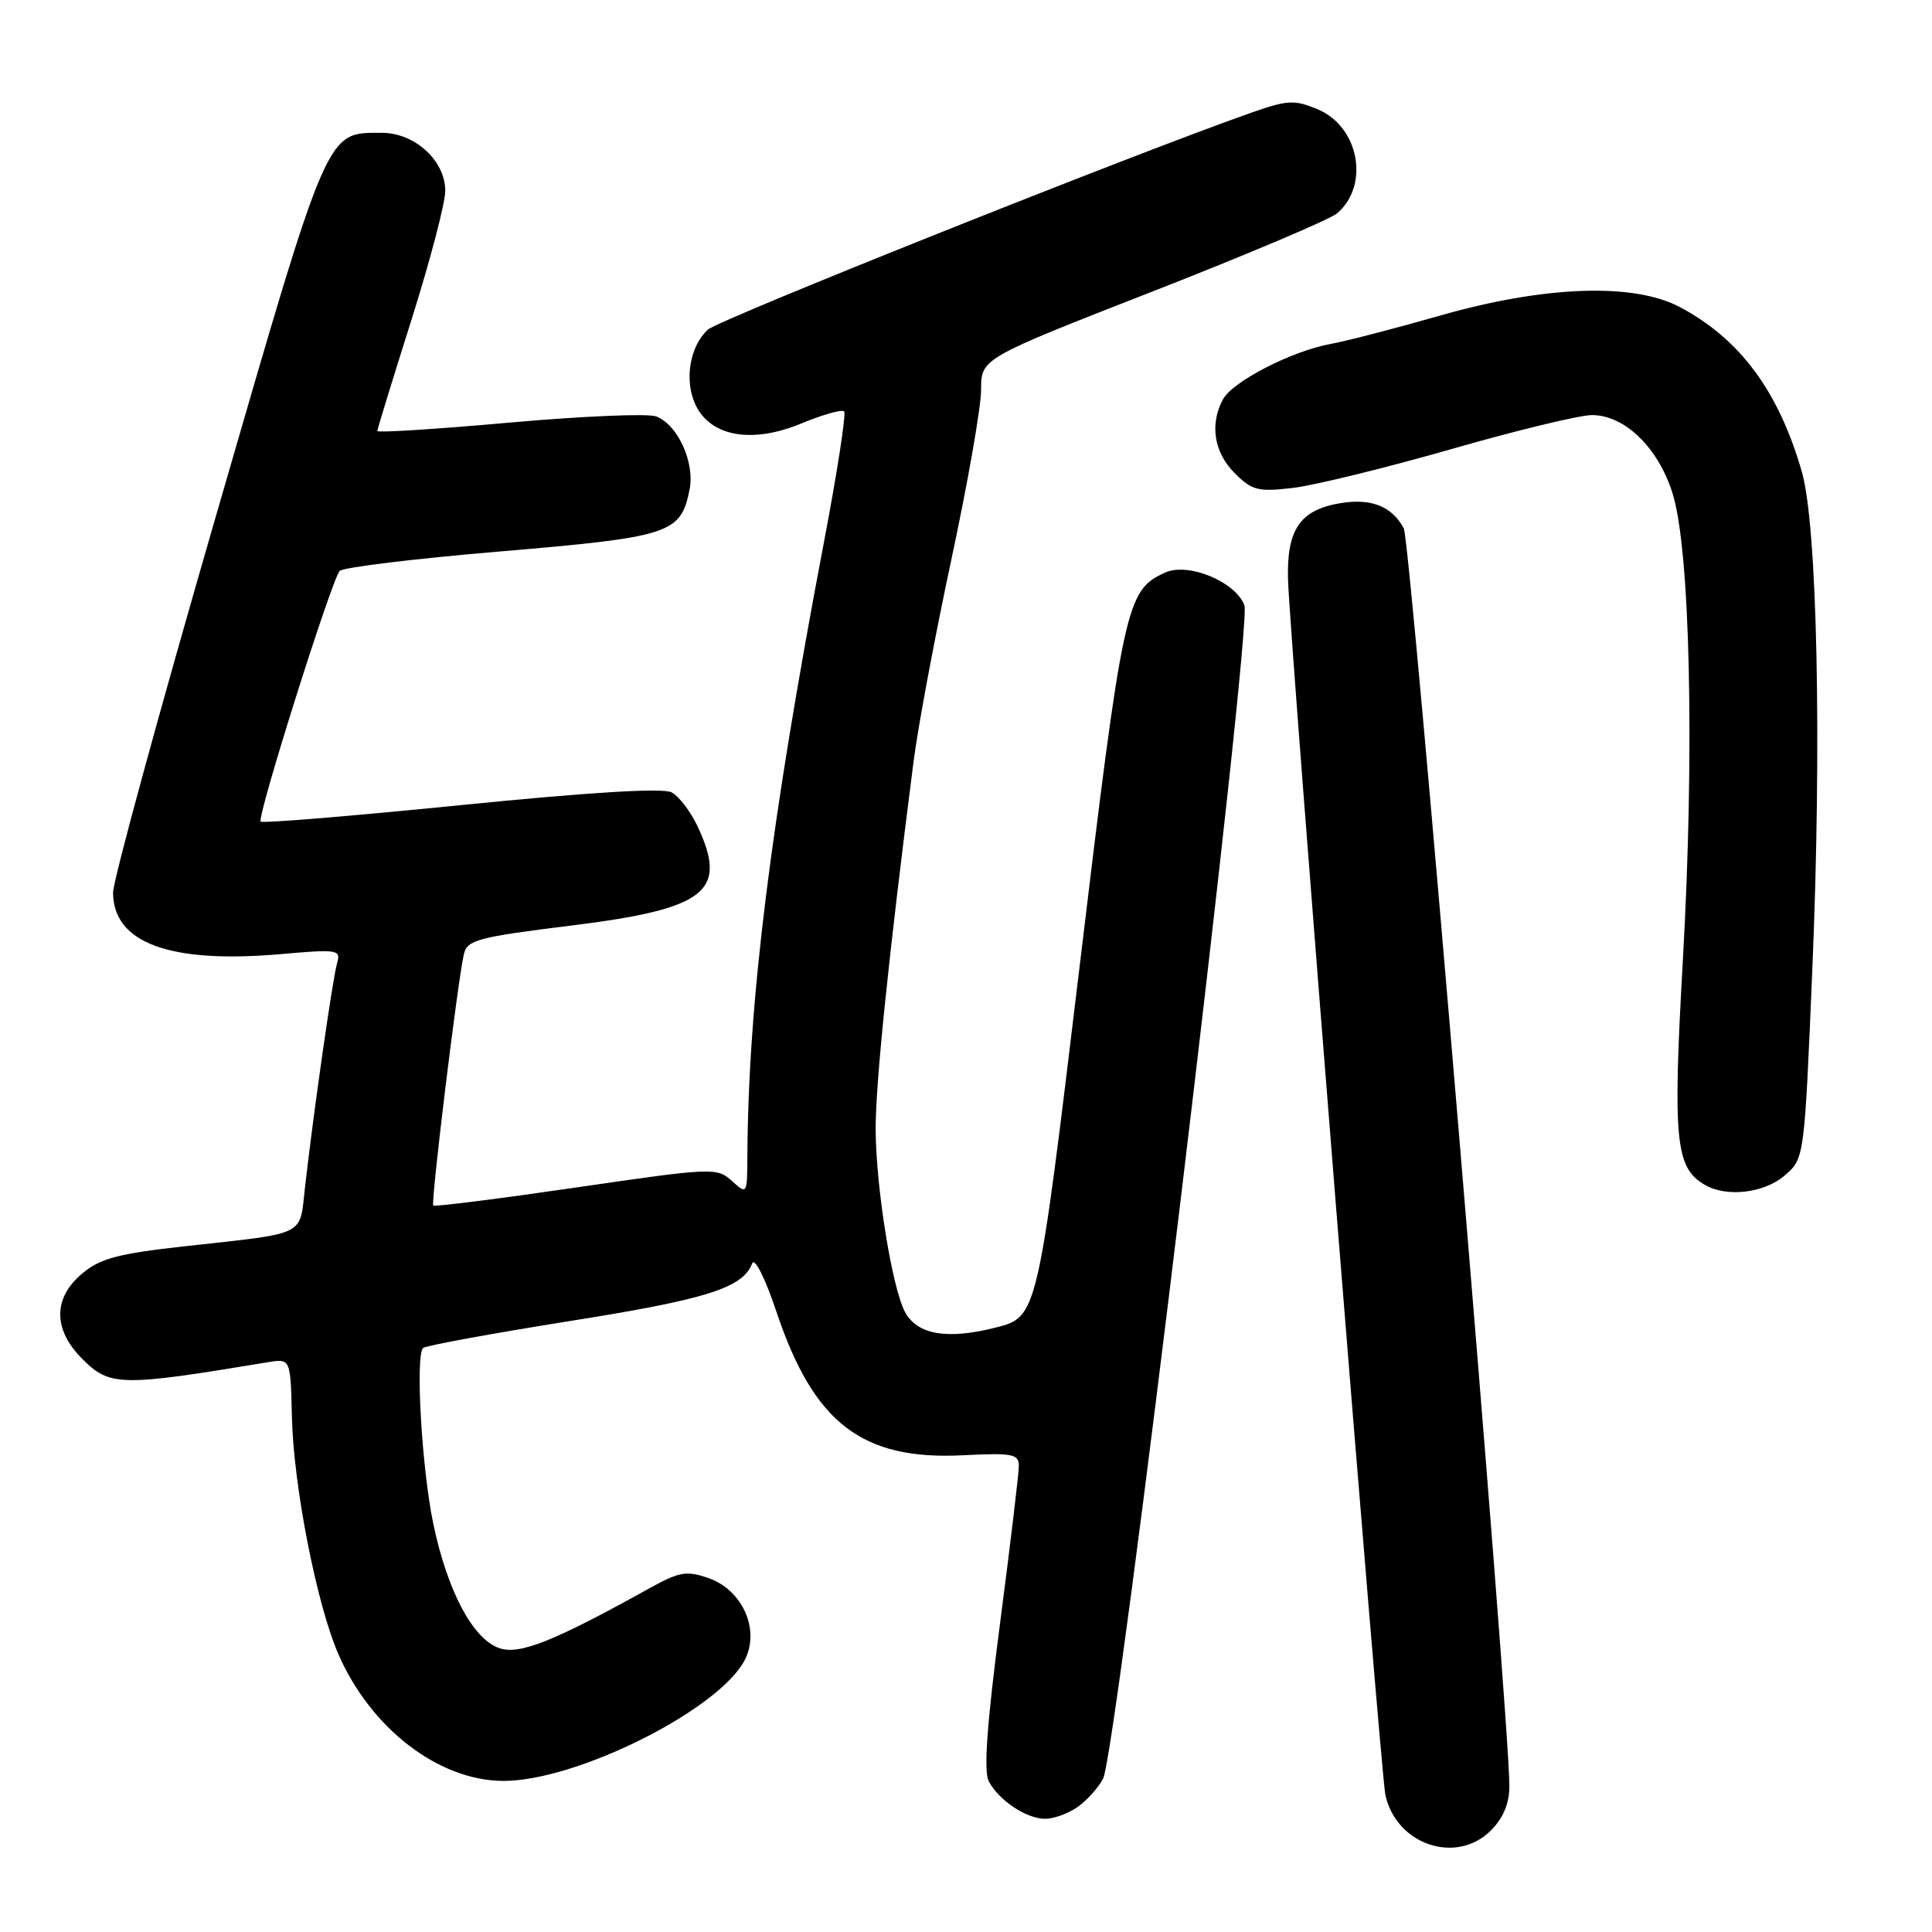 <?xml version="1.0" encoding="UTF-8" standalone="no"?>
<!DOCTYPE svg PUBLIC "-//W3C//DTD SVG 1.1//EN" "http://www.w3.org/Graphics/SVG/1.1/DTD/svg11.dtd" >
<svg xmlns="http://www.w3.org/2000/svg" xmlns:xlink="http://www.w3.org/1999/xlink" version="1.1" viewBox="0 0 256 256">
 <g >
 <path fill="currentColor"
d=" M 197.55 242.55 C 199.19 240.90 200.00 238.97 200.00 236.67 C 200.00 227.49 186.92 71.72 186.01 70.02 C 184.45 67.10 181.73 66.01 177.68 66.66 C 172.26 67.54 170.47 70.15 170.67 76.86 C 170.92 84.86 182.95 235.01 183.57 237.84 C 185.02 244.45 192.97 247.12 197.55 242.55 Z  M 142.77 239.45 C 143.99 238.60 145.51 236.91 146.16 235.70 C 147.96 232.34 165.94 82.99 164.89 80.20 C 163.70 77.07 157.43 74.48 154.38 75.87 C 149.20 78.23 148.83 79.93 143.01 128.42 C 137.47 174.50 137.47 174.50 131.93 175.91 C 125.51 177.54 121.53 176.86 119.92 173.85 C 118.21 170.66 116.07 157.38 116.03 149.71 C 116.00 143.68 117.74 126.73 121.04 101.00 C 121.63 96.33 123.90 84.24 126.06 74.14 C 128.23 64.04 130.00 53.92 130.00 51.64 C 130.00 47.50 130.00 47.50 152.75 38.61 C 165.26 33.72 176.26 29.06 177.19 28.26 C 181.53 24.51 180.07 16.76 174.59 14.48 C 171.53 13.20 170.62 13.24 165.84 14.92 C 150.52 20.29 95.28 42.34 93.81 43.67 C 91.38 45.87 90.63 50.45 92.18 53.68 C 94.20 57.87 99.67 58.82 106.21 56.10 C 109.02 54.94 111.55 54.22 111.85 54.51 C 112.14 54.81 110.94 62.57 109.19 71.77 C 102.07 109.21 99.14 132.70 99.03 153.40 C 99.00 158.27 98.98 158.30 96.97 156.47 C 95.00 154.69 94.42 154.71 76.34 157.35 C 66.10 158.84 57.59 159.92 57.41 159.74 C 57.06 159.40 60.65 129.91 61.47 126.42 C 61.90 124.55 63.32 124.17 75.70 122.64 C 93.67 120.41 96.53 118.13 92.37 109.37 C 91.47 107.48 89.95 105.51 88.99 104.99 C 87.84 104.38 78.24 104.96 61.10 106.68 C 46.73 108.12 34.78 109.11 34.54 108.87 C 34.00 108.33 43.94 76.81 45.01 75.65 C 45.45 75.18 55.07 74.01 66.40 73.06 C 88.81 71.16 90.21 70.71 91.37 64.88 C 92.10 61.27 89.78 56.23 86.93 55.17 C 85.85 54.77 77.10 55.14 67.48 56.00 C 57.87 56.86 50.00 57.36 50.00 57.11 C 50.00 56.87 52.02 50.27 54.50 42.45 C 56.97 34.63 59.00 26.90 59.00 25.29 C 59.00 21.29 54.97 17.60 50.60 17.60 C 43.16 17.60 43.64 16.50 28.68 68.14 C 21.13 94.19 14.96 116.76 14.98 118.30 C 15.03 124.96 22.51 127.70 37.14 126.43 C 44.76 125.76 45.19 125.83 44.67 127.61 C 44.09 129.56 41.58 147.12 40.42 157.26 C 39.67 163.91 40.84 163.32 24.64 165.12 C 15.65 166.11 13.28 166.74 10.89 168.75 C 7.00 172.02 7.01 176.17 10.92 180.08 C 14.56 183.72 15.99 183.74 35.50 180.50 C 38.50 180.01 38.50 180.01 38.68 187.75 C 38.89 196.90 41.96 212.58 44.83 219.17 C 49.11 229.01 58.10 235.93 66.64 235.98 C 76.46 236.03 95.61 226.38 98.77 219.79 C 100.68 215.81 98.32 210.66 93.89 209.11 C 90.96 208.09 90.03 208.25 86.03 210.47 C 73.33 217.52 68.81 219.32 66.14 218.38 C 62.63 217.15 59.27 210.79 57.41 201.89 C 55.89 194.60 55.02 179.67 56.06 178.62 C 56.36 178.31 65.08 176.71 75.42 175.06 C 93.65 172.17 98.43 170.66 99.67 167.41 C 99.99 166.58 101.39 169.36 102.88 173.81 C 107.84 188.61 114.22 193.51 127.63 192.83 C 134.18 192.50 135.00 192.66 135.00 194.25 C 135.00 195.23 133.88 204.62 132.51 215.11 C 130.77 228.47 130.32 234.73 131.02 236.04 C 132.38 238.59 136.02 241.00 138.50 241.00 C 139.63 241.00 141.55 240.30 142.77 239.45 Z  M 236.49 155.75 C 239.09 153.50 239.09 153.50 240.14 128.50 C 241.41 98.48 240.80 69.58 238.75 62.50 C 235.67 51.83 230.59 44.96 222.63 40.71 C 216.49 37.43 204.65 37.85 190.70 41.85 C 184.86 43.52 178.38 45.20 176.29 45.58 C 171.15 46.52 163.30 50.56 162.04 52.93 C 160.27 56.22 160.87 59.96 163.58 62.67 C 165.90 65.00 166.69 65.19 171.34 64.65 C 174.19 64.31 183.61 62.00 192.27 59.52 C 200.93 57.03 209.33 55.00 210.93 55.00 C 215.27 55.00 219.69 59.27 221.61 65.33 C 223.96 72.71 224.56 99.51 222.99 127.19 C 221.64 151.08 221.99 154.72 225.88 156.99 C 228.78 158.69 233.77 158.10 236.49 155.75 Z "/>
</g>
</svg>